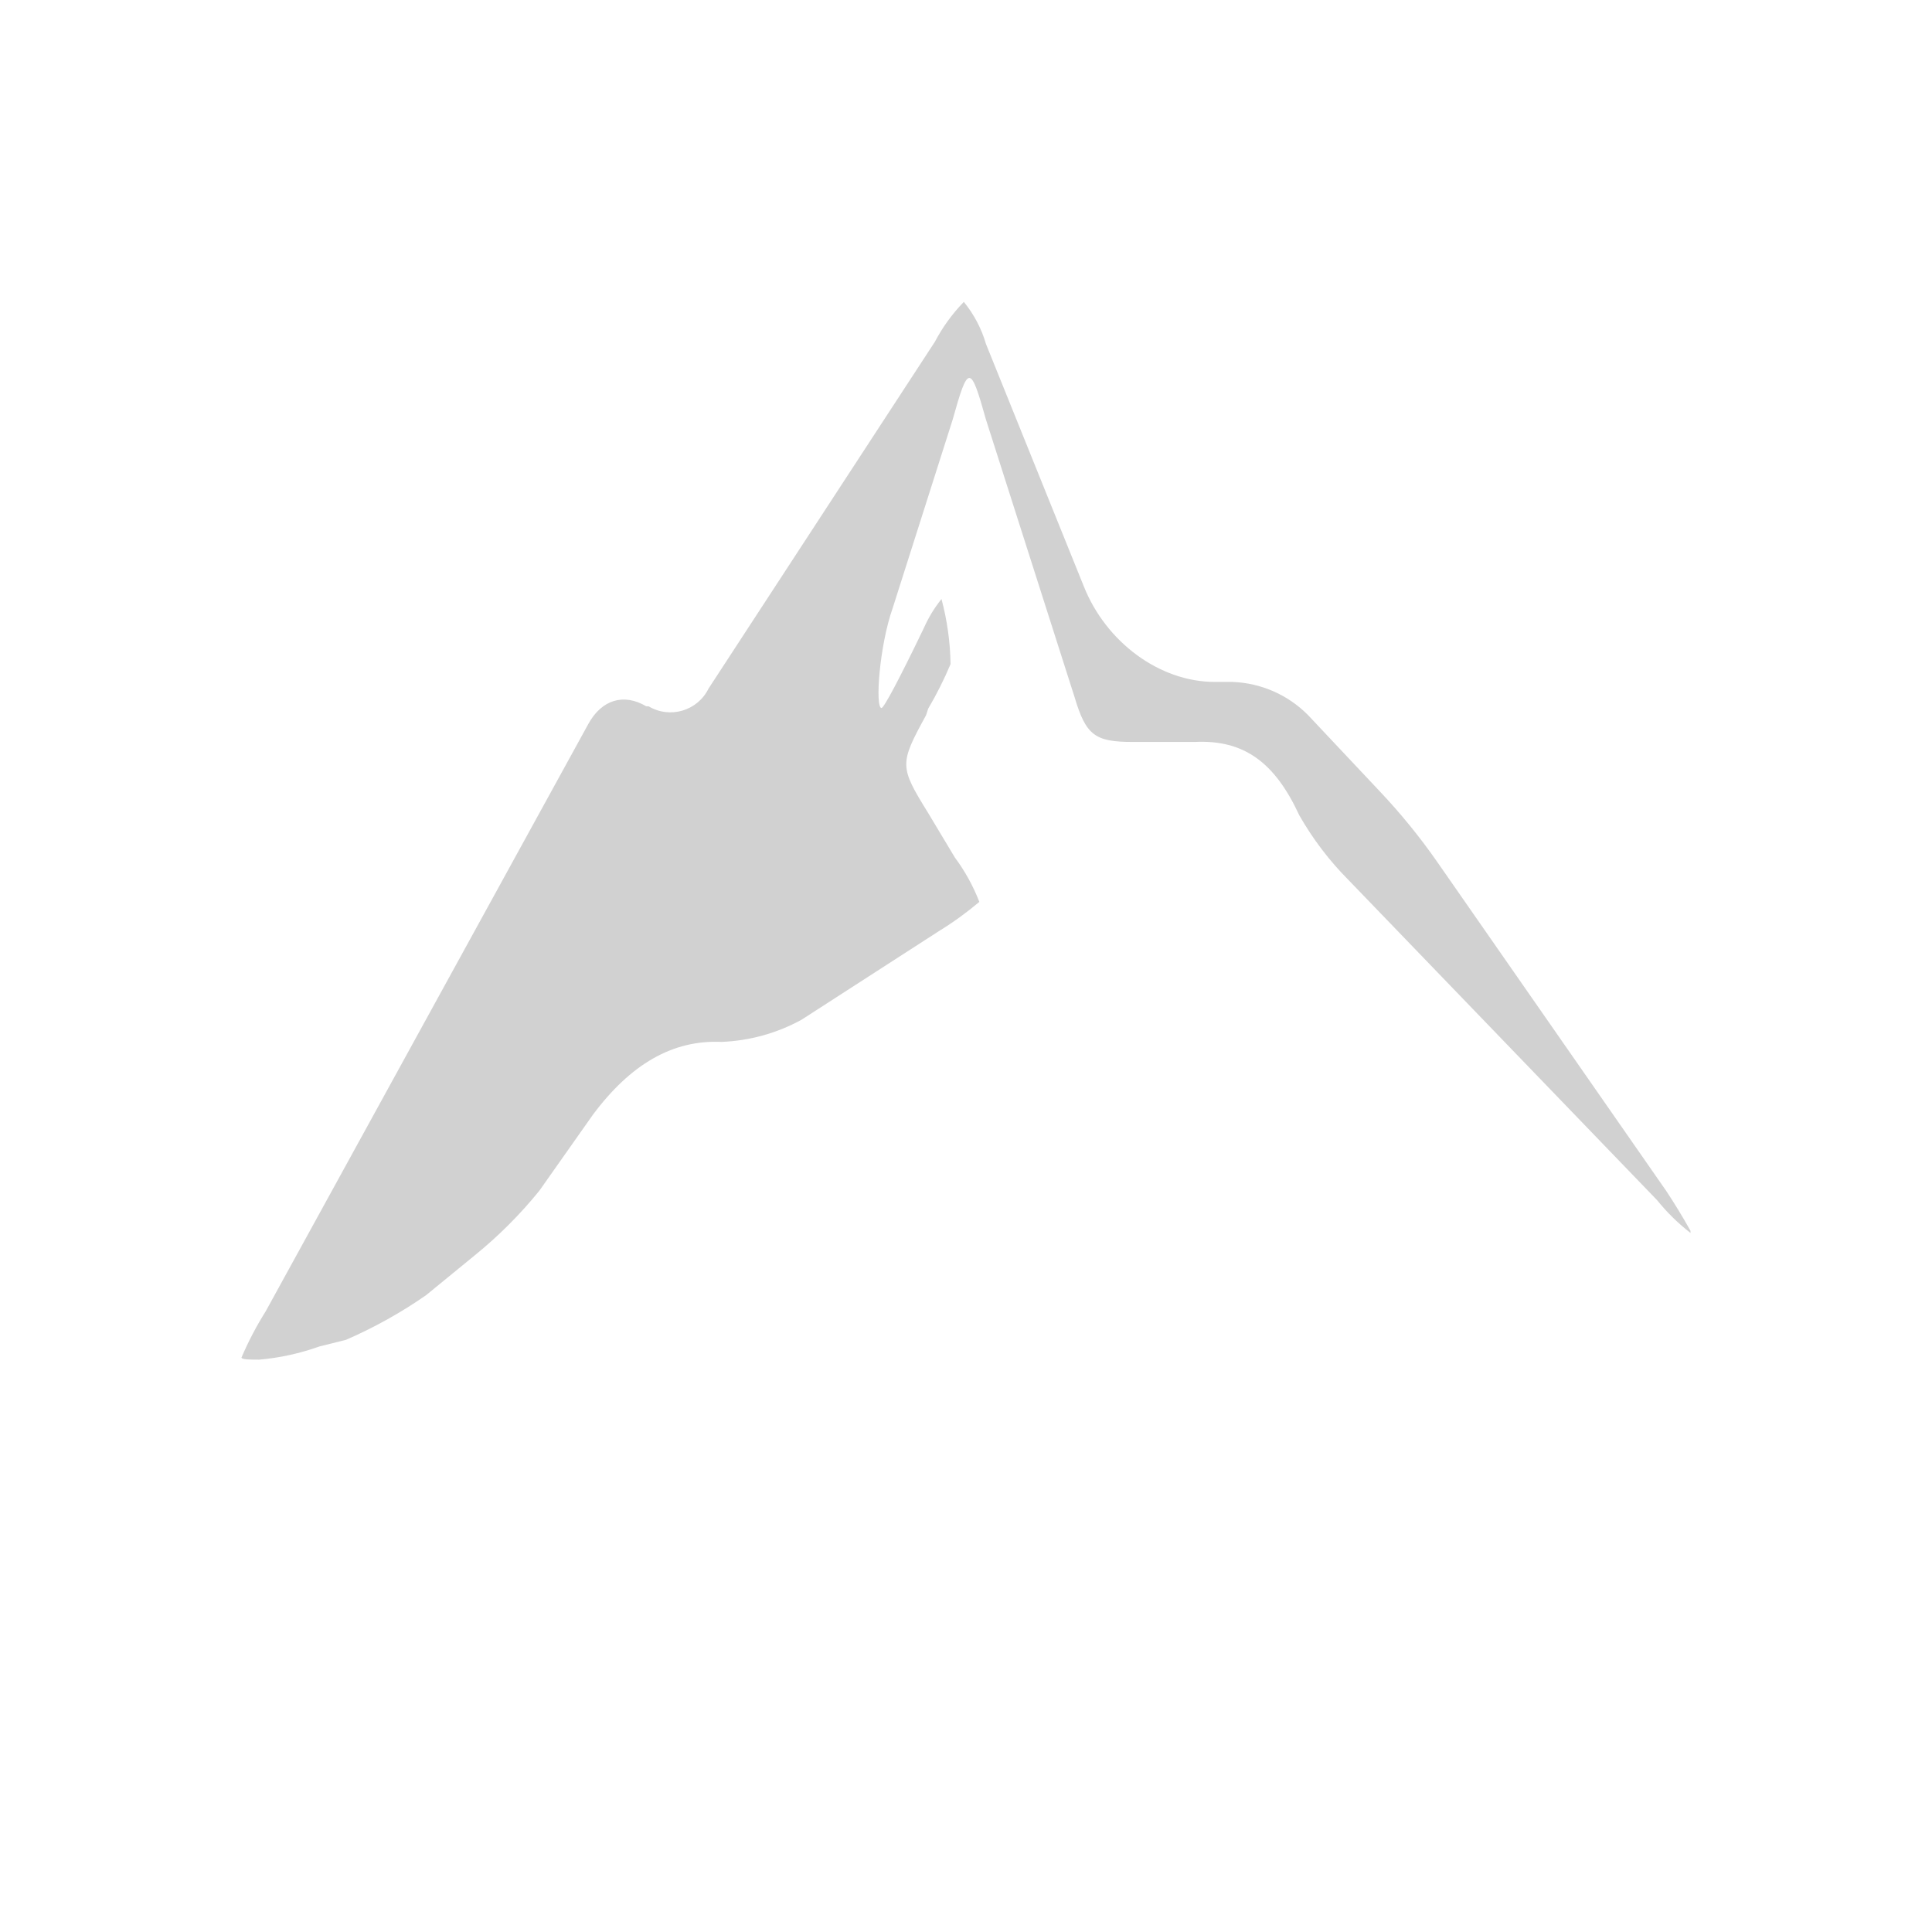 <?xml version="1.0" encoding="utf-8"?>
<svg fill="#d1d1d1" width="32" height="32" viewBox="0 0 32 32" xmlns="http://www.w3.org/2000/svg">
  <path d="M 4.406 21.711 C 4.25 21.958 4.115 22.216 4 22.484 C 4 22.52 4.144 22.52 4.295 22.52 C 4.635 22.49 4.968 22.417 5.289 22.302 L 5.73 22.192 C 6.195 21.99 6.639 21.743 7.055 21.454 L 7.864 20.792 C 8.256 20.474 8.614 20.116 8.932 19.724 L 9.815 18.471 C 10.442 17.626 11.14 17.221 11.951 17.257 C 12.415 17.239 12.869 17.113 13.276 16.89 L 15.558 15.418 C 15.791 15.275 16.012 15.114 16.221 14.938 C 16.119 14.675 15.983 14.428 15.815 14.202 L 15.374 13.467 C 14.896 12.694 14.896 12.656 15.338 11.847 L 15.374 11.737 C 15.514 11.5 15.637 11.254 15.744 11 C 15.739 10.636 15.688 10.274 15.594 9.922 C 15.476 10.068 15.378 10.23 15.302 10.402 C 14.896 11.247 14.639 11.727 14.601 11.727 C 14.491 11.727 14.565 10.695 14.786 10.071 L 15.779 6.951 C 16.036 6.03 16.074 6.03 16.331 6.951 L 17.8 11.552 C 17.987 12.178 18.136 12.289 18.76 12.289 L 19.79 12.289 C 20.598 12.25 21.112 12.62 21.52 13.503 C 21.742 13.893 22.015 14.253 22.331 14.571 L 27.448 19.88 C 27.61 20.081 27.796 20.263 28 20.422 L 28 20.386 C 27.874 20.161 27.74 19.94 27.597 19.724 L 23.805 14.276 C 23.515 13.86 23.194 13.466 22.845 13.098 L 21.669 11.848 C 21.337 11.51 20.889 11.313 20.416 11.295 L 20.123 11.295 C 19.202 11.295 18.318 10.633 17.951 9.711 L 16.331 5.698 C 16.257 5.443 16.132 5.206 15.964 5 C 15.773 5.197 15.611 5.42 15.484 5.662 L 11.735 11.406 C 11.553 11.775 11.095 11.91 10.742 11.698 L 10.703 11.698 C 10.331 11.478 9.964 11.588 9.743 11.994 L 4.406 21.71 L 4.406 21.711 Z"/>
</svg>
